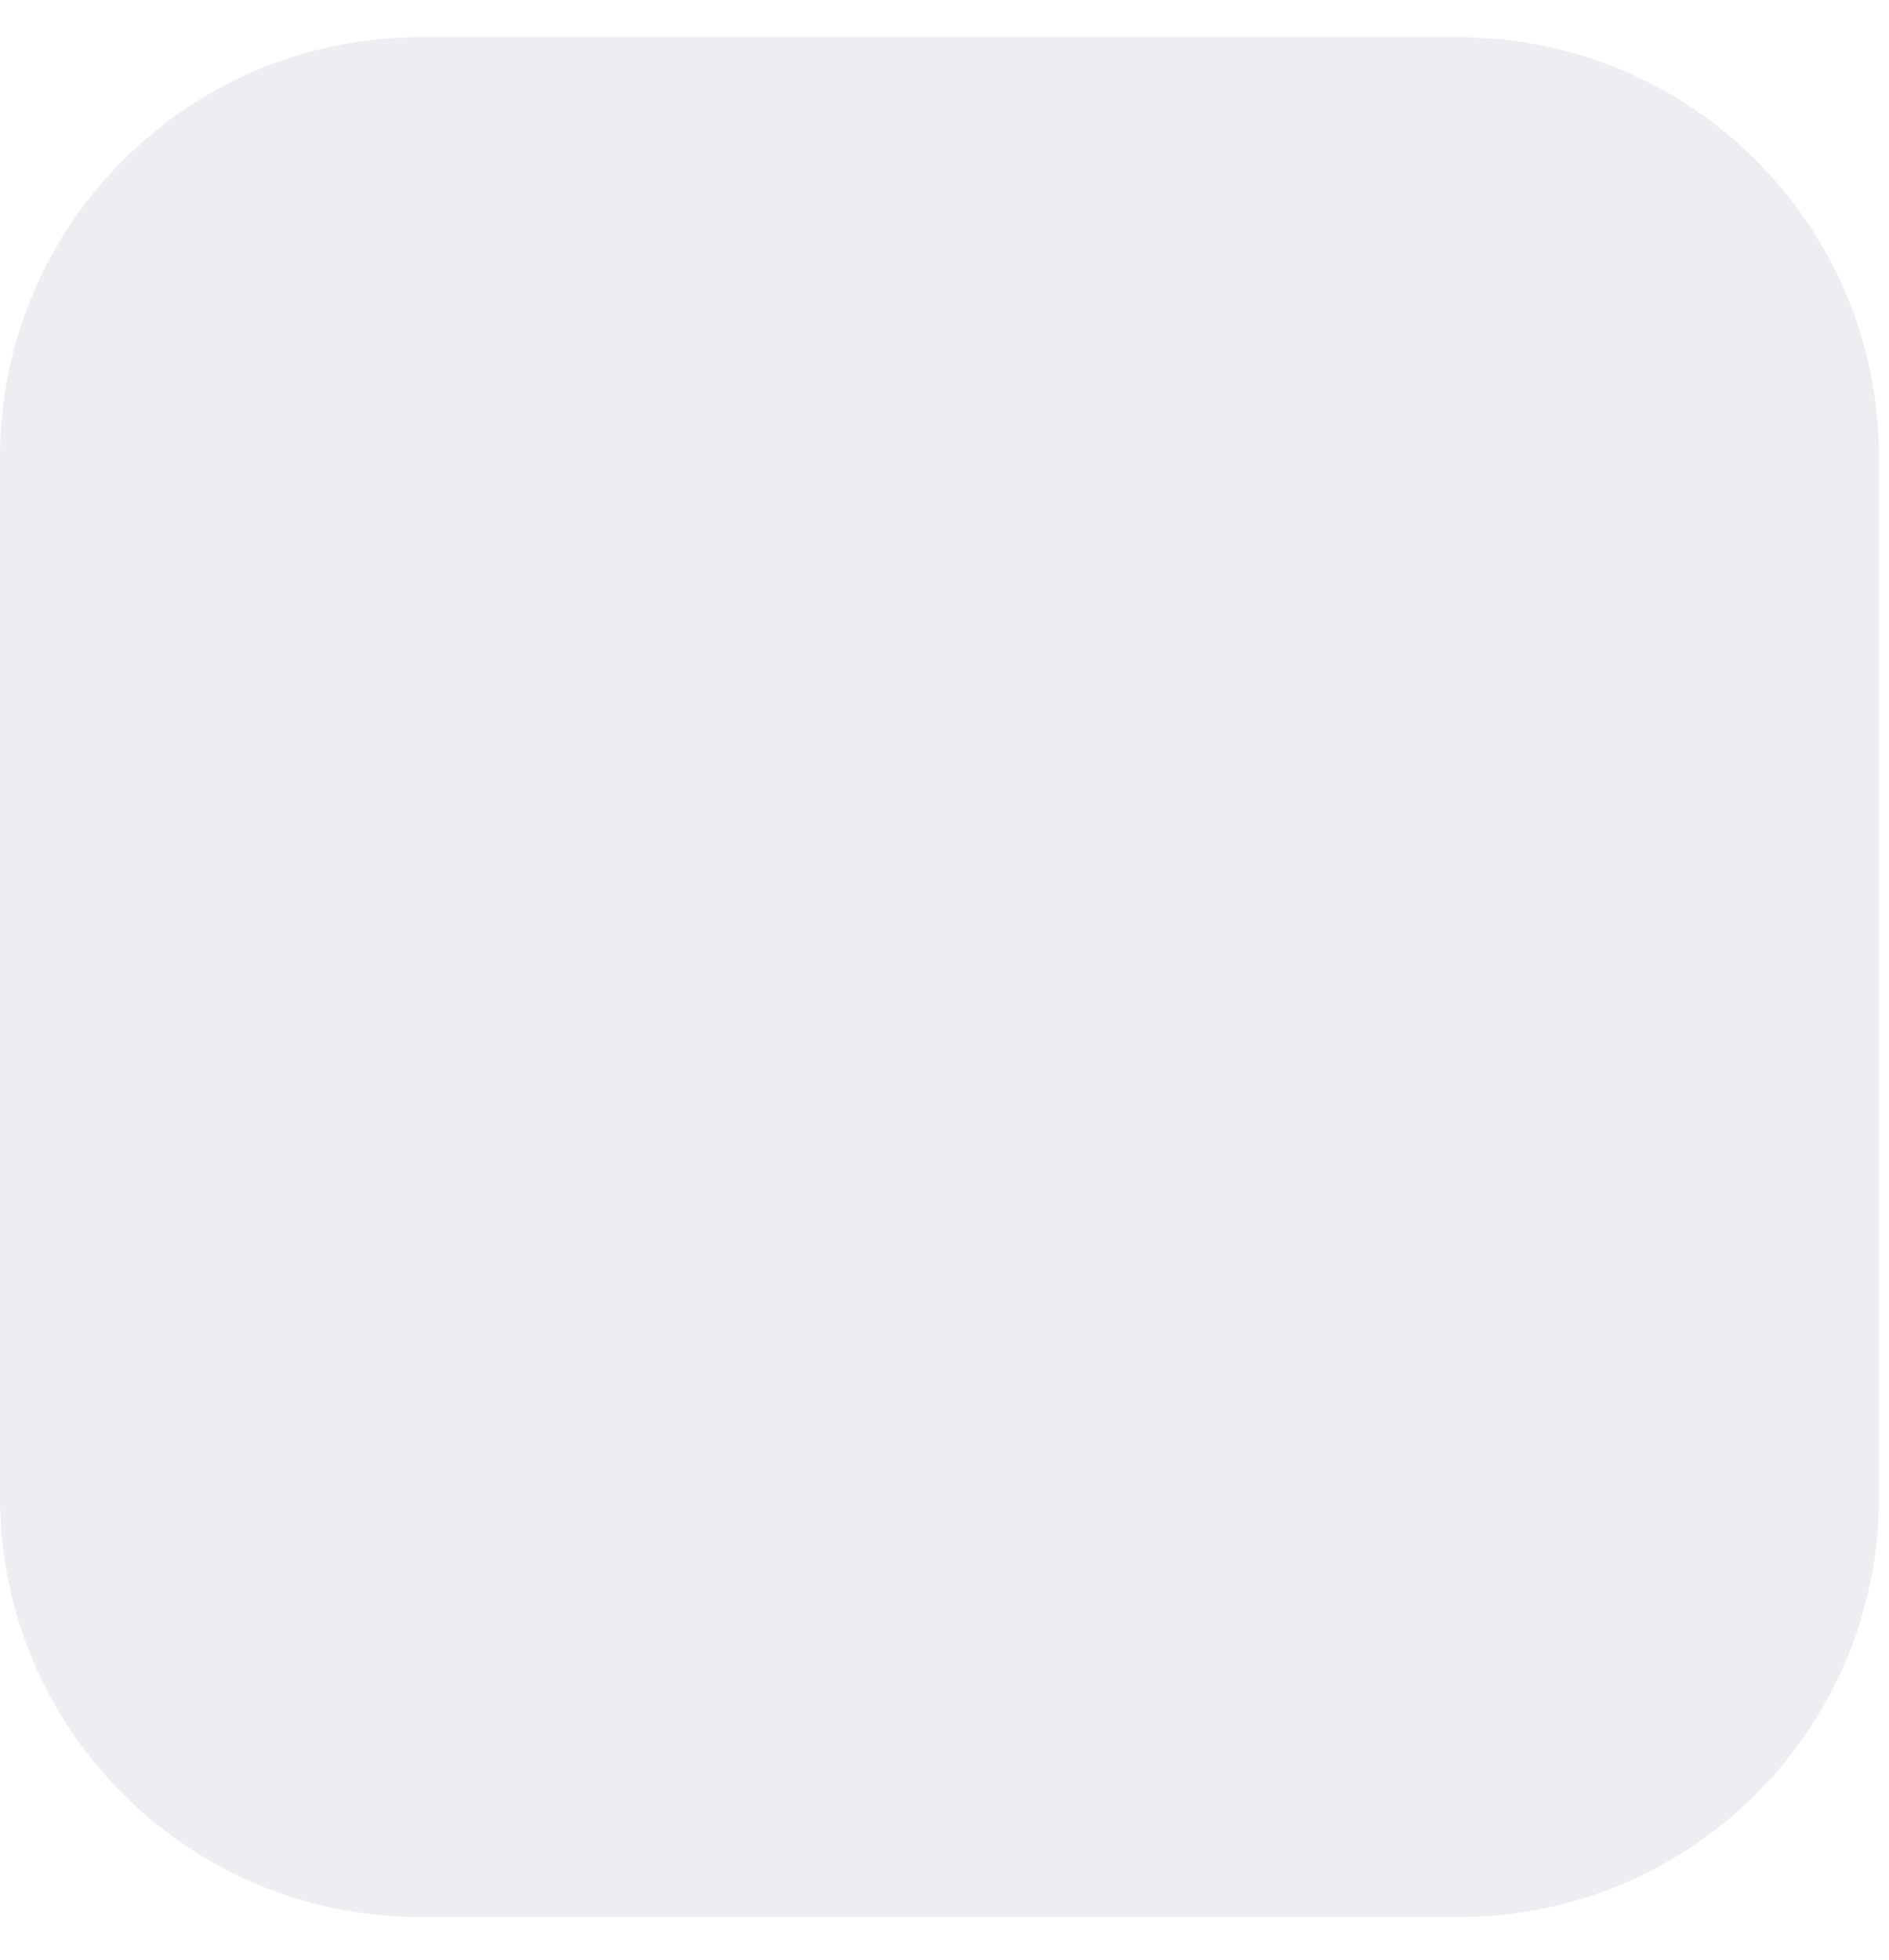 <svg width="27" height="28" viewBox="0 0 27 28" fill="none" xmlns="http://www.w3.org/2000/svg">
<path d="M0 6.533C0 3.219 2.686 0.533 6 0.533H20.857C24.171 0.533 26.857 3.219 26.857 6.533V21.39C26.857 24.704 24.171 27.39 20.857 27.39H6C2.686 27.39 0 24.704 0 21.39V6.533Z" fill="#8592A3" fill-opacity="0.16"/>
</svg>
